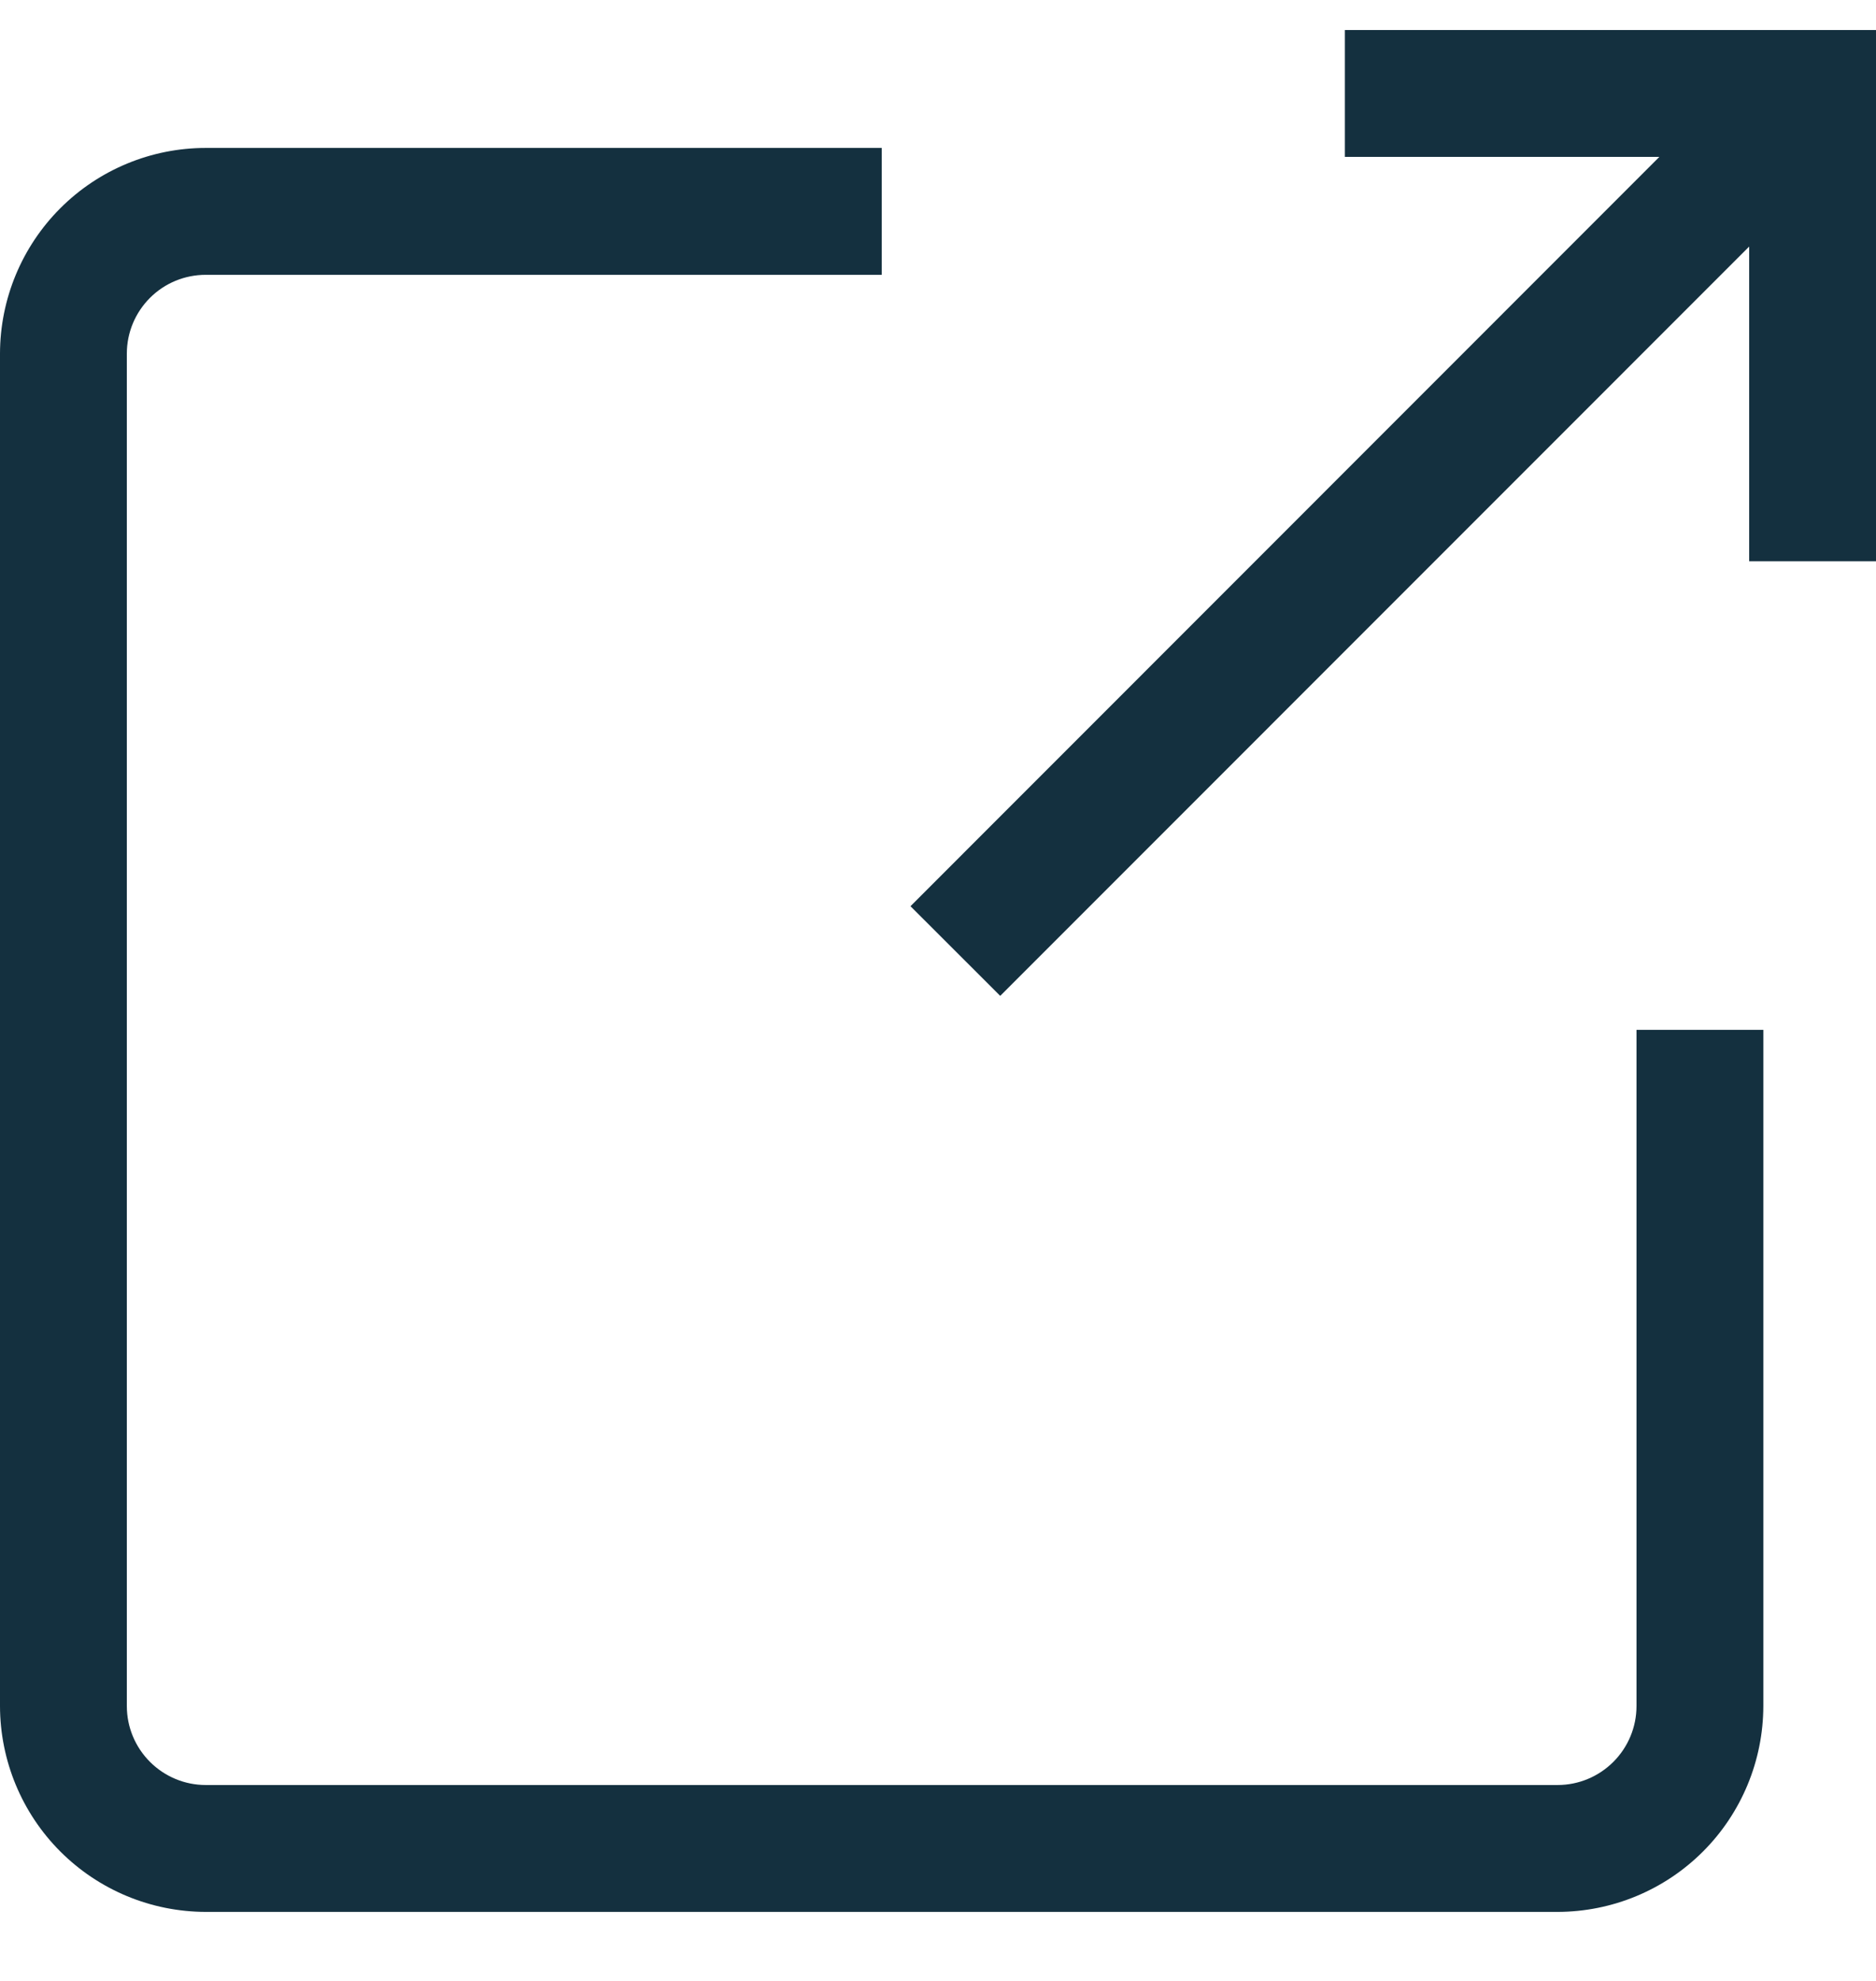 <svg width="18" height="19" viewBox="0 0 18 19" fill="none" xmlns="http://www.w3.org/2000/svg">
<path d="M15.702 9.878H16.919V16.364C16.918 16.887 16.71 17.389 16.34 17.759C15.97 18.129 15.469 18.337 14.945 18.338H1.974C1.45 18.337 0.949 18.129 0.579 17.759C0.209 17.389 0.001 16.887 0 16.364V3.391C0.001 2.868 0.209 2.367 0.579 1.997C0.949 1.627 1.451 1.419 1.974 1.419H8.46V2.636H1.974C1.773 2.636 1.581 2.715 1.439 2.857C1.297 2.999 1.217 3.191 1.217 3.391V16.364C1.217 16.565 1.297 16.757 1.439 16.899C1.581 17.041 1.773 17.121 1.974 17.121H14.945C15.146 17.121 15.338 17.041 15.48 16.899C15.622 16.757 15.702 16.565 15.702 16.364V9.878ZM12.904 0.288V1.505H15.921L8.736 8.692L9.597 9.552L16.783 2.365V5.383H18V0.288H12.904Z" fill="#14303F"/>
</svg>
